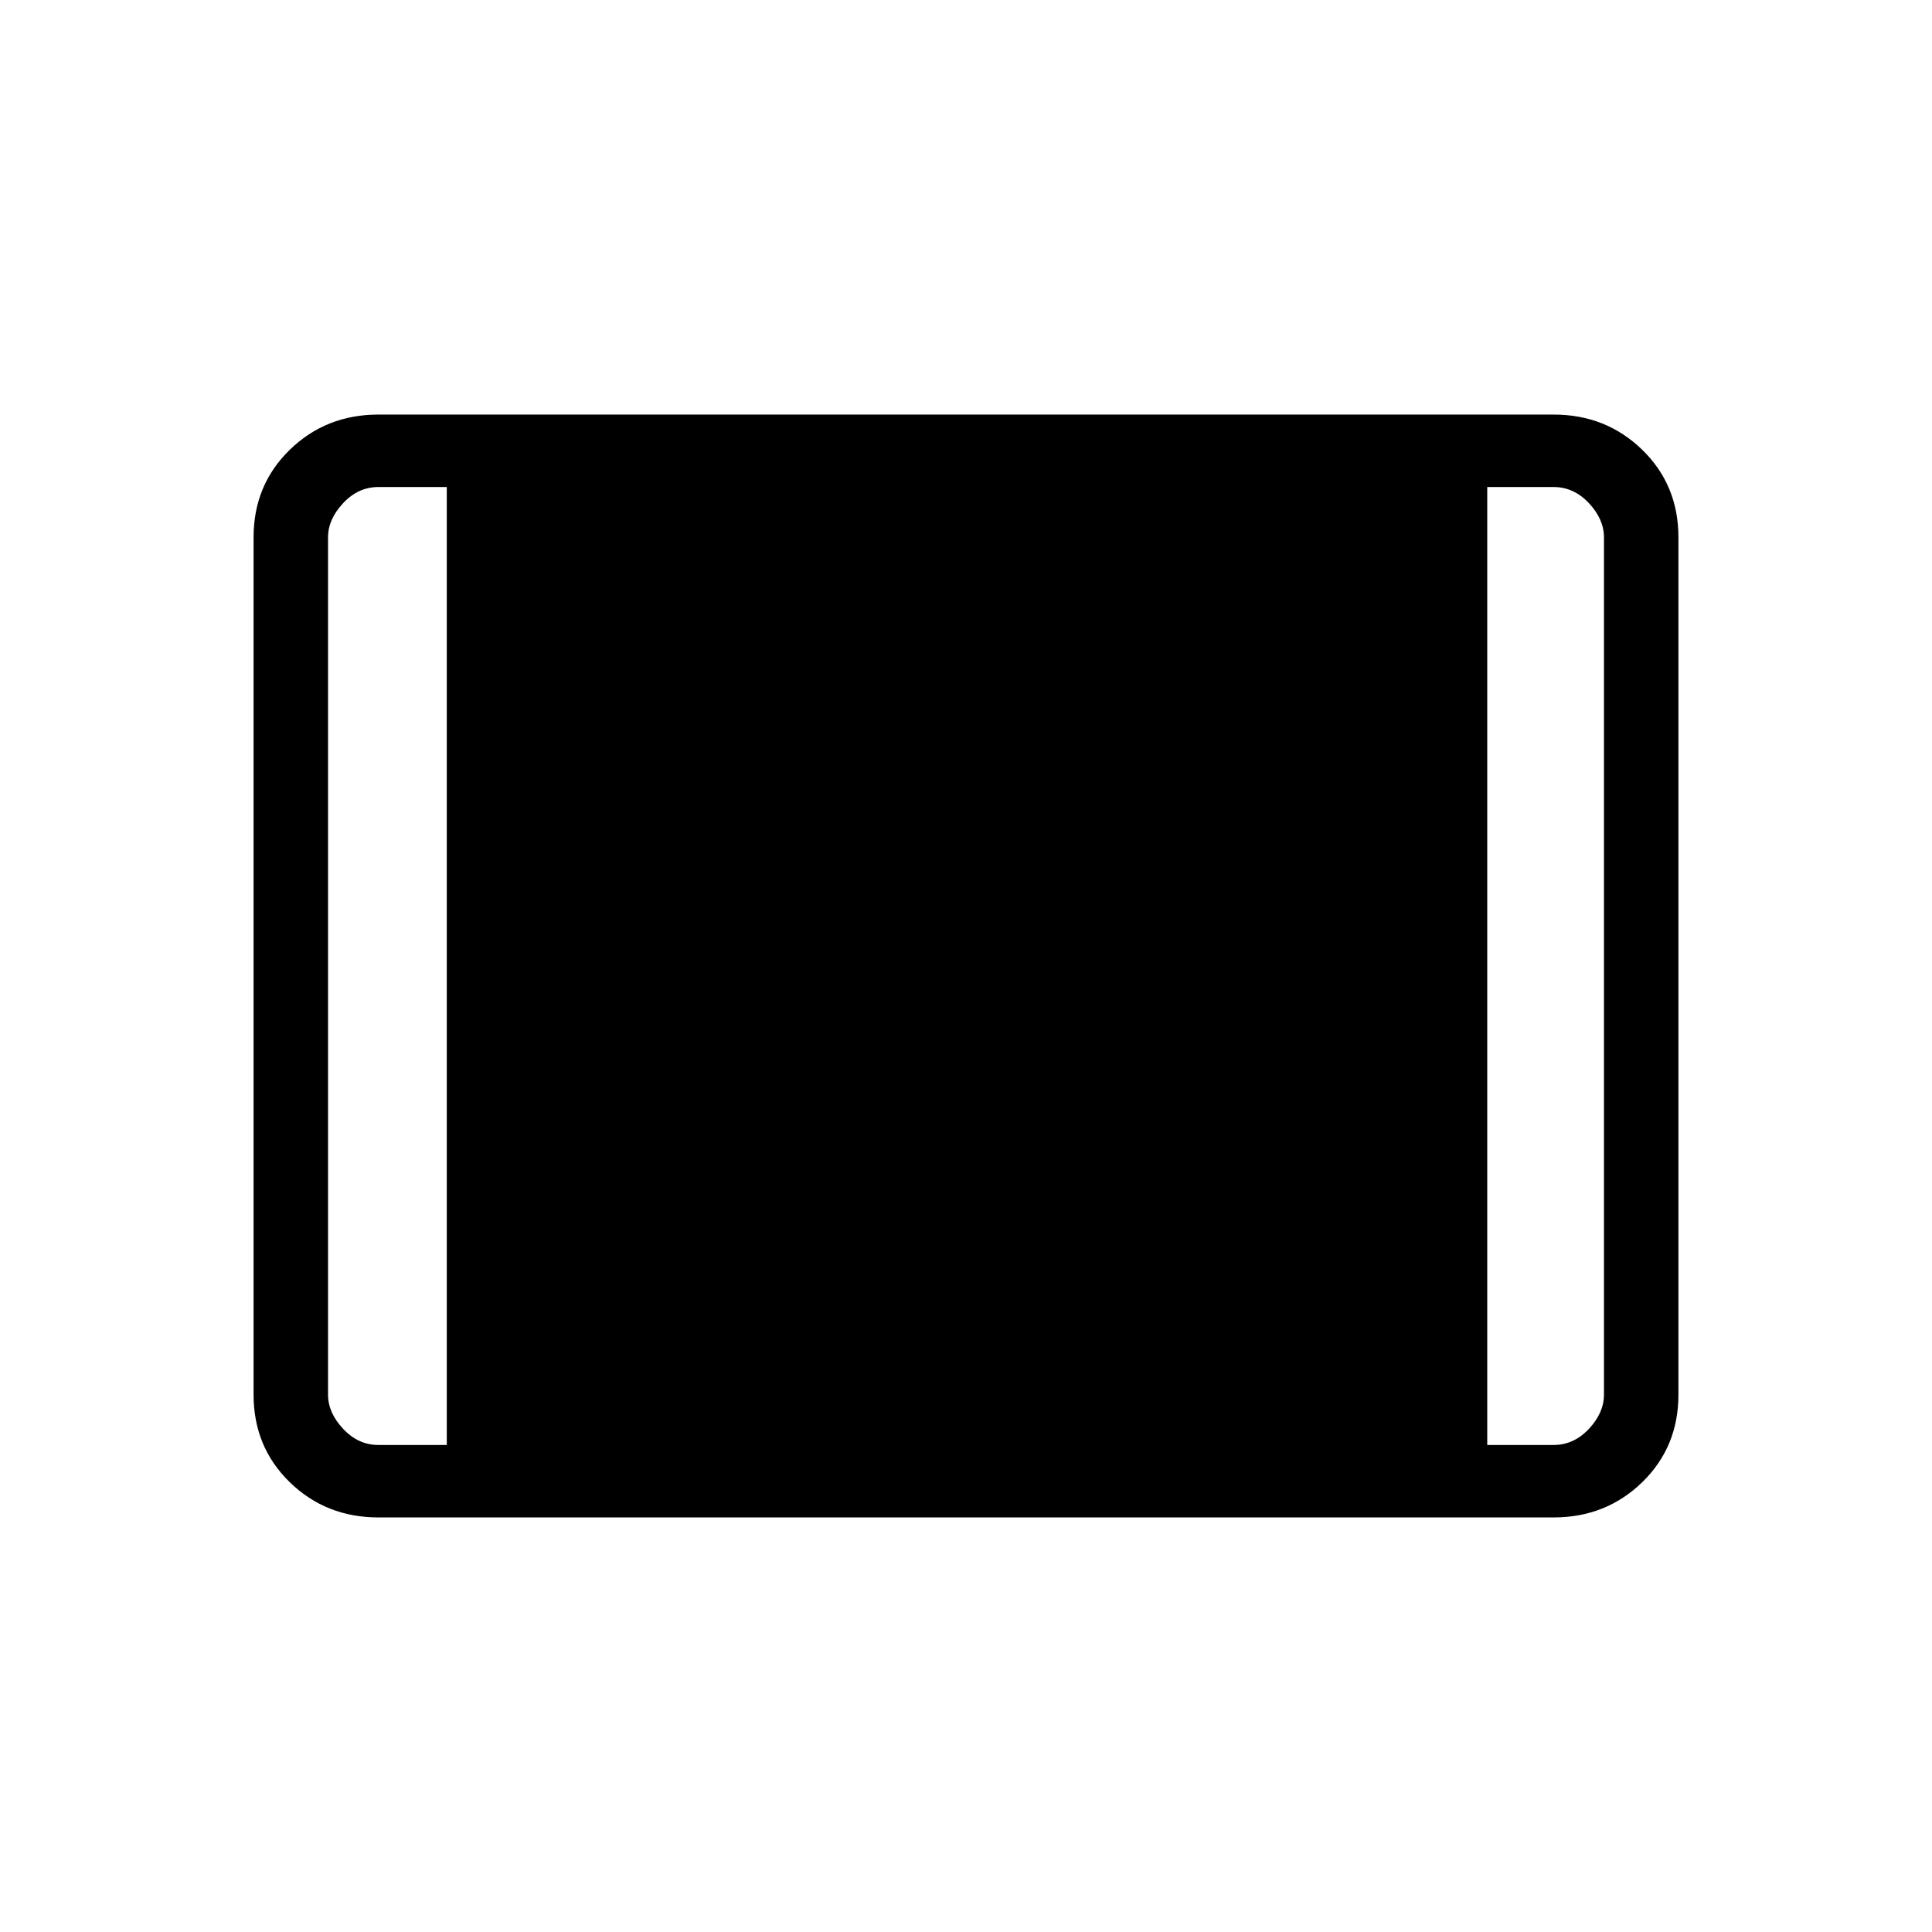 <svg xmlns="http://www.w3.org/2000/svg" height="24" width="24"><path d="M4.7 18.85q-.65 0-1.1-.437-.45-.438-.45-1.088V6.675q0-.65.45-1.088.45-.437 1.1-.437h14.6q.65 0 1.1.437.45.438.45 1.088v10.65q0 .65-.45 1.088-.45.437-1.1.437Zm0-.9h.85V6.05H4.7q-.25 0-.437.2-.188.2-.188.425v10.65q0 .225.188.425.187.2.437.2Zm13.775 0h.825q.25 0 .438-.2.187-.2.187-.425V6.675q0-.225-.187-.425-.188-.2-.438-.2h-.825Z"/></svg>